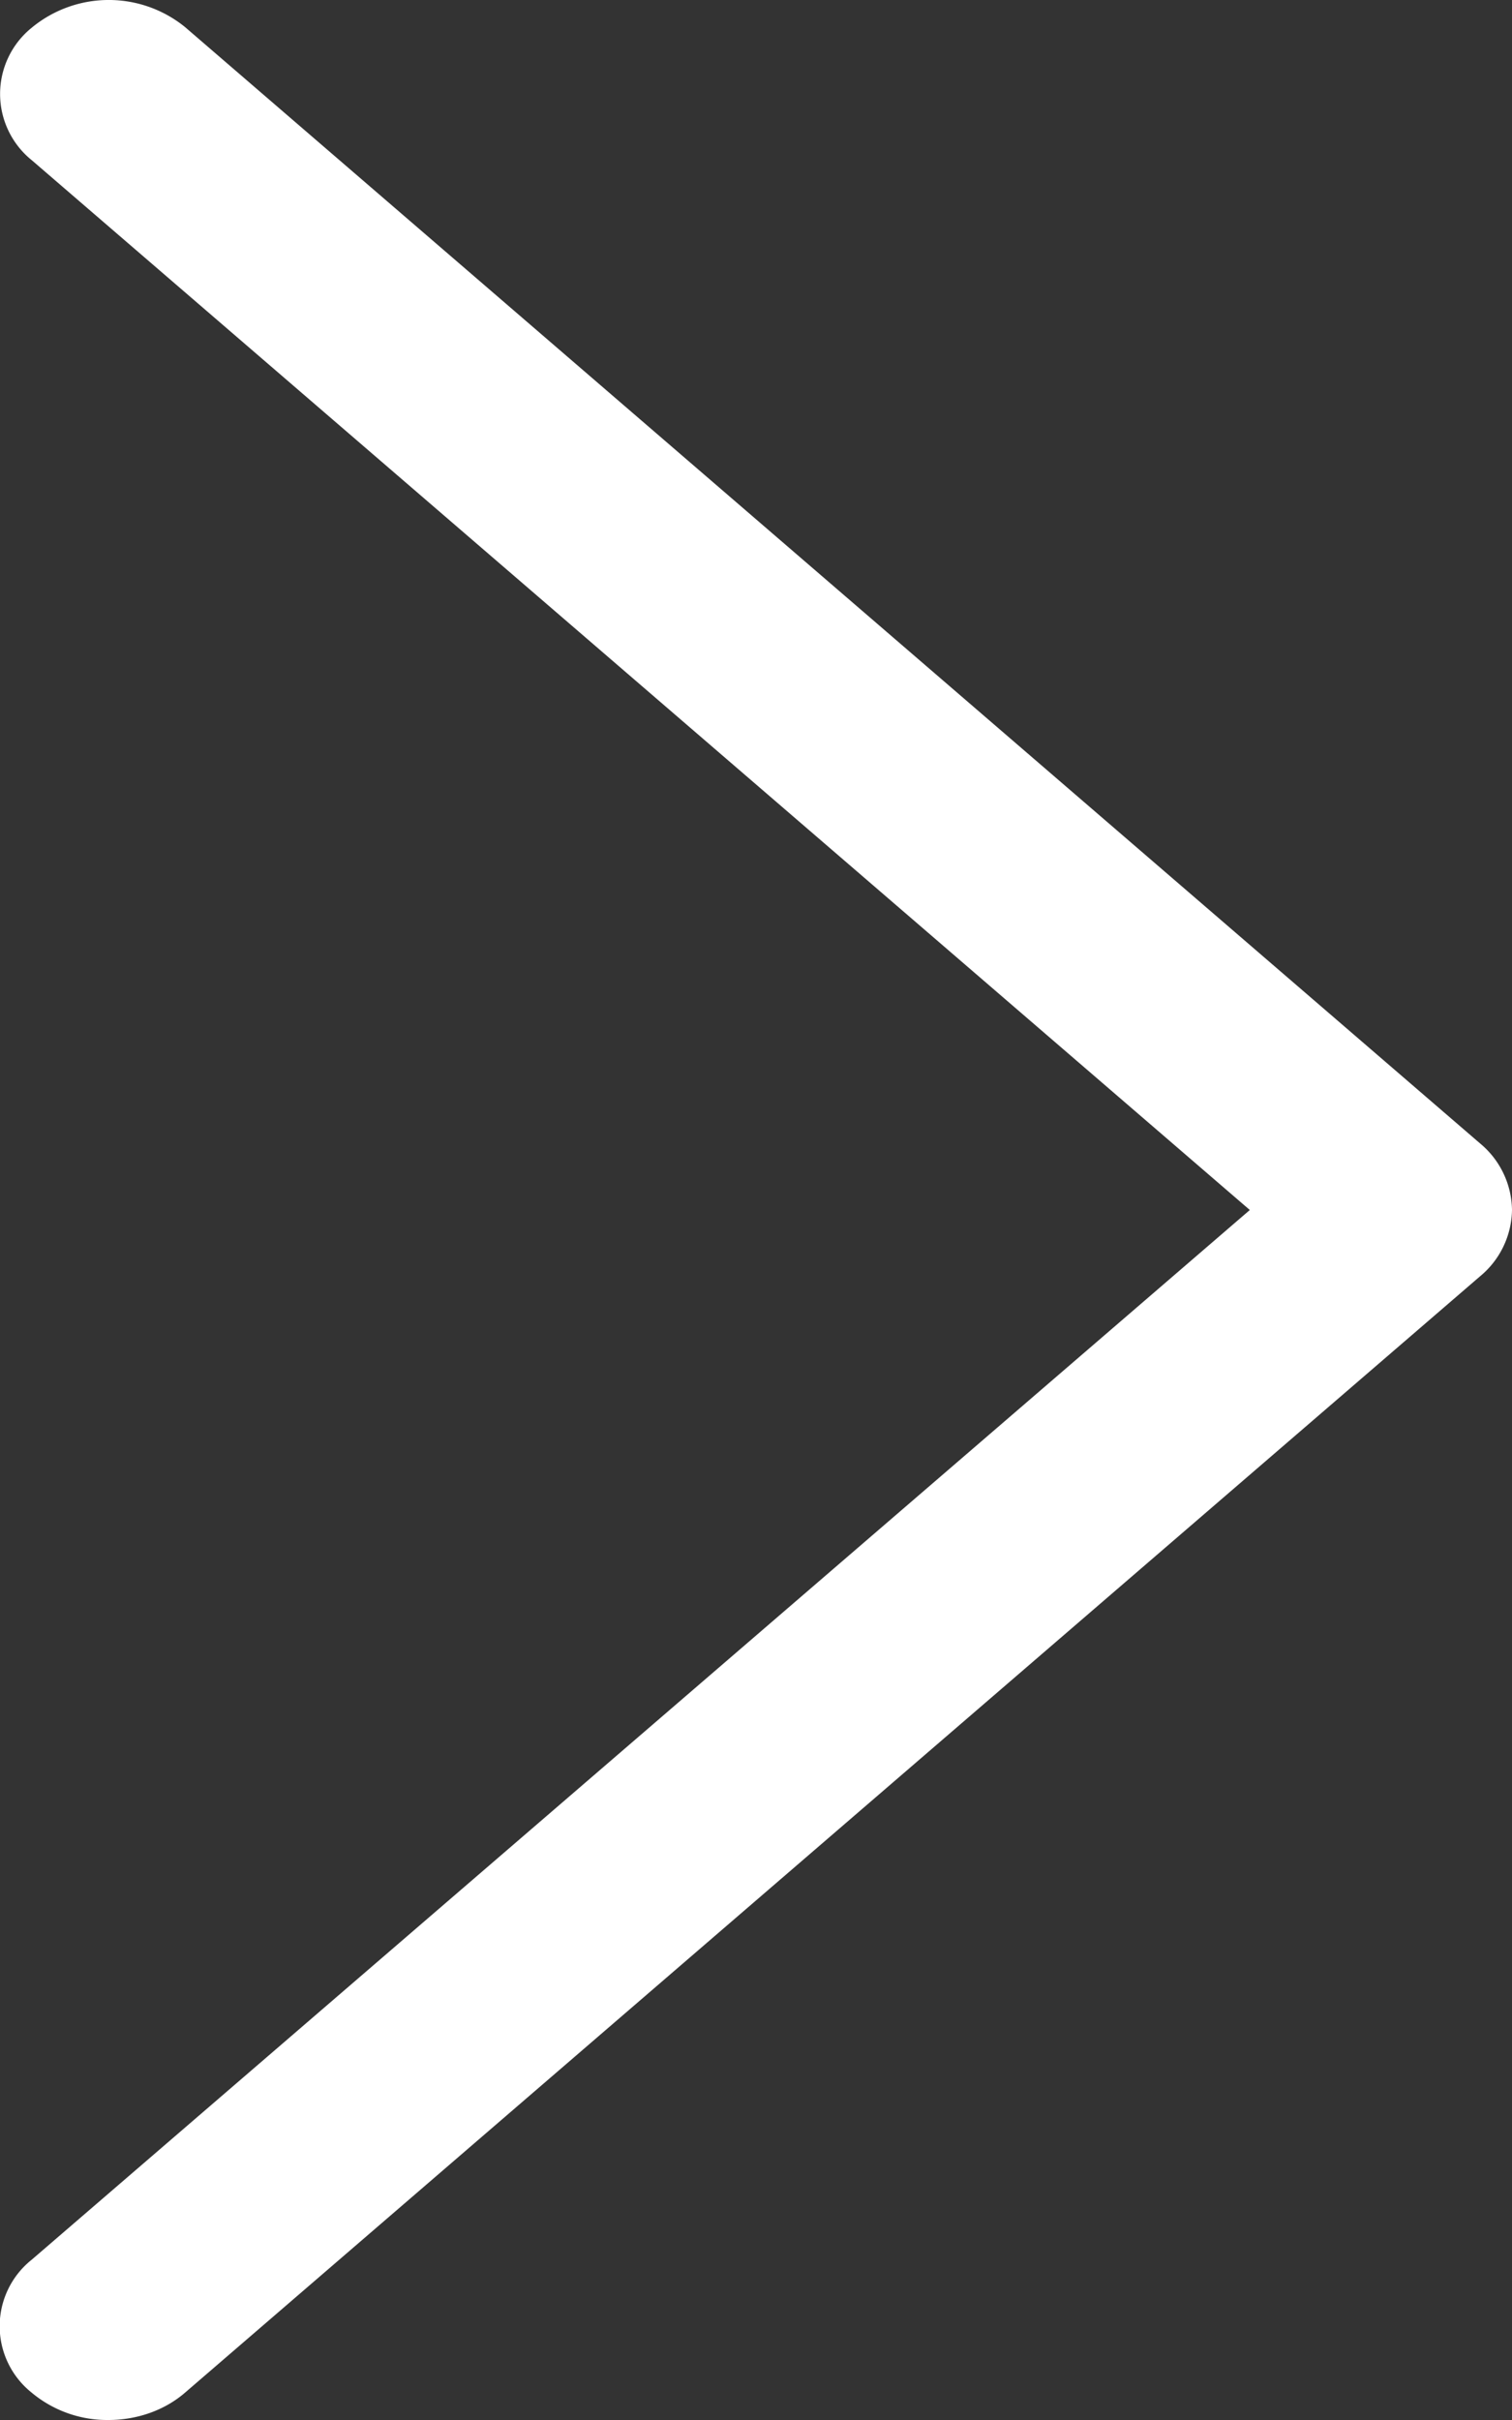 <svg width="10" height="16" viewBox="0 0 10 16" fill="none" xmlns="http://www.w3.org/2000/svg"><rect x="0" y="0" width="10" height="16" fill="#333333" stroke="none"/><path d="M9.789 7.56L1.225.18A.8.8 0 00.21.183a.563.563 0 00.001.877L8.266 8 .21 14.94a.562.562 0 00-.002.878.78.78 0 00.509.182c.183 0 .367-.06.507-.181l8.564-7.38A.58.58 0 0010 8a.581.581 0 00-.211-.44z" fill="#fff"/></svg>